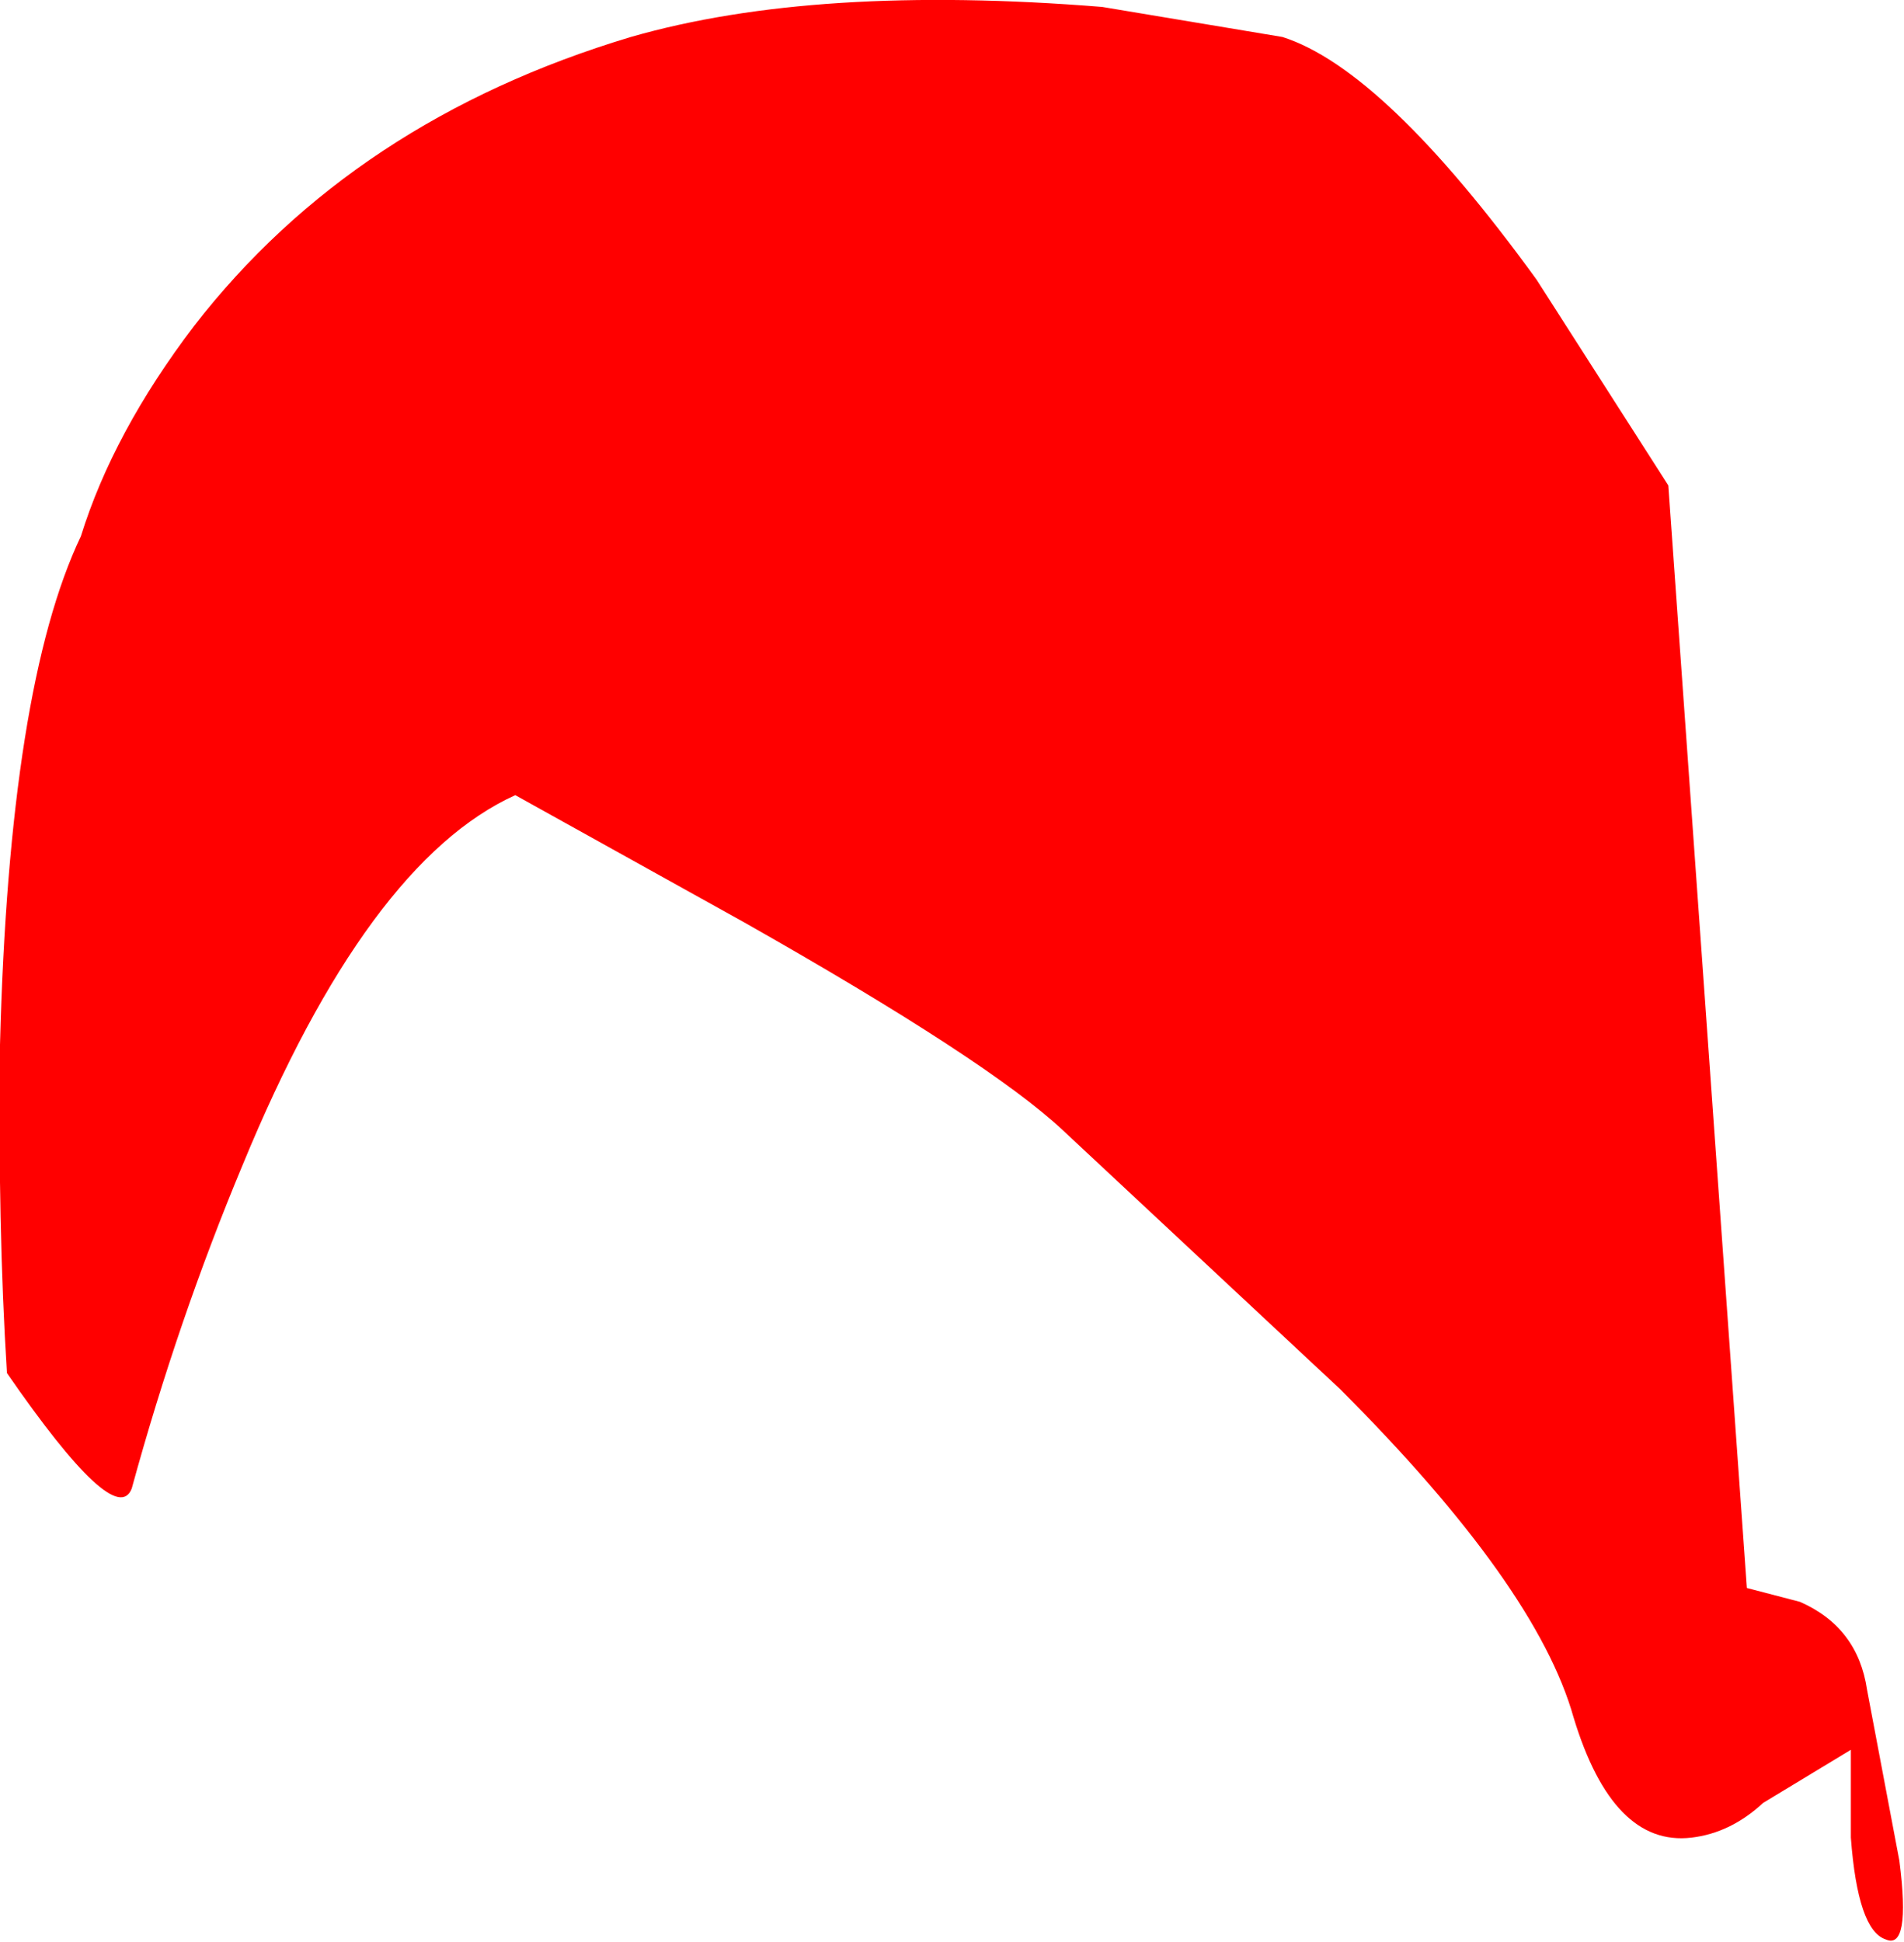 <?xml version="1.0" encoding="UTF-8" standalone="no"?>
<svg xmlns:xlink="http://www.w3.org/1999/xlink" height="42.0px" width="41.2px" xmlns="http://www.w3.org/2000/svg">
  <g transform="matrix(1.0, 0.0, 0.0, 1.0, 0.0, 0.0)">
    <path d="M41.1 40.25 Q41.35 42.2 40.8 41.95 40.2 41.75 40.05 39.75 L40.05 37.85 38.15 39.0 Q37.45 39.65 36.6 39.75 34.9 39.95 34.05 37.15 33.25 34.3 29.0 30.05 L23.0 24.45 Q21.4 22.95 16.1 19.95 L11.15 17.2 Q7.95 18.65 5.25 25.2 3.85 28.55 2.85 32.2 2.5 33.1 0.15 29.7 -0.05 26.5 0.0 22.6 0.2 14.85 1.75 11.6 2.45 9.35 4.2 7.05 7.65 2.6 13.65 0.8 17.65 -0.35 23.85 0.15 L27.75 0.8 Q29.95 1.5 33.25 6.05 L36.1 10.5 37.8 34.35 38.95 34.65 Q40.2 35.2 40.4 36.55 L41.1 40.25" fill="#ff0000" fill-rule="evenodd" stroke="none"/>
  </g>
</svg>
